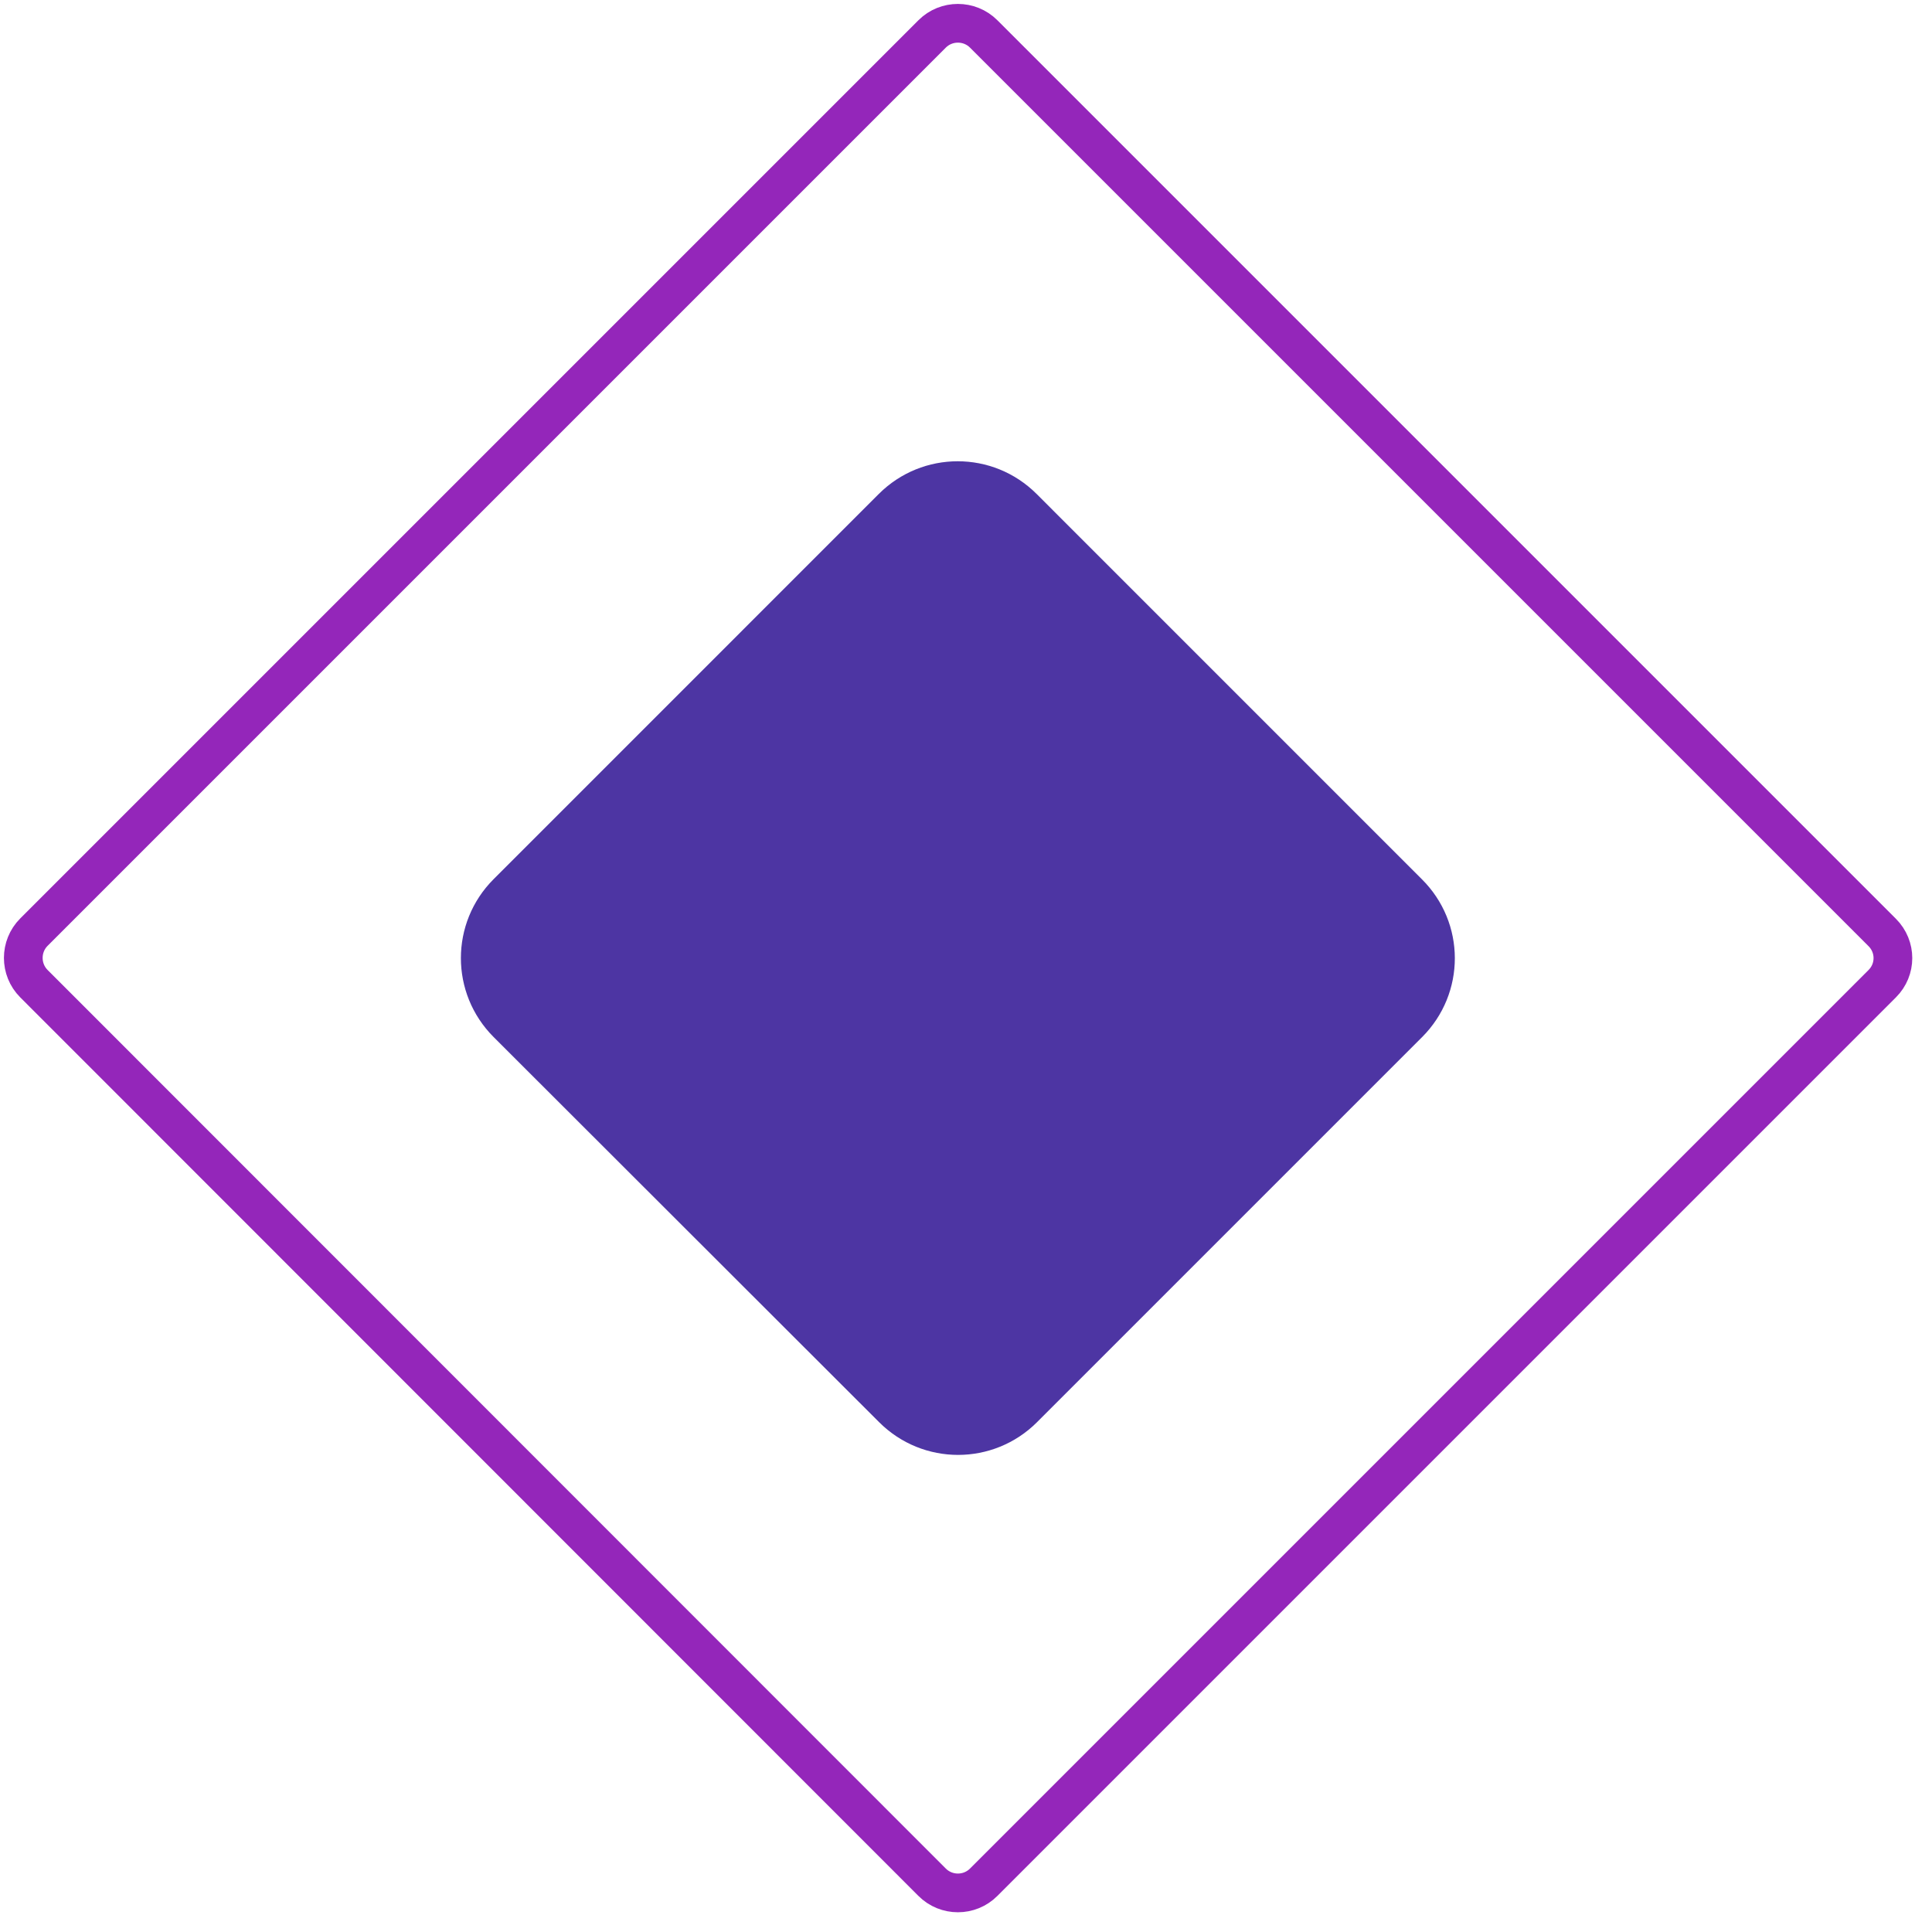 <svg width="83" height="83" viewBox="0 0 83 83" fill="none" xmlns="http://www.w3.org/2000/svg">
<path d="M80.863 42.259L42.259 80.863C41.65 81.473 40.655 81.473 40.045 80.863L1.457 42.259C0.848 41.65 0.848 40.655 1.457 40.045L40.045 1.457C40.655 0.848 41.65 0.848 42.259 1.457L80.863 40.061C81.473 40.671 81.473 41.65 80.863 42.259Z" stroke="#9426BA" stroke-width="1.663" stroke-miterlimit="10"/>
<path d="M61.095 44.554L44.553 61.096C42.676 62.973 39.643 62.973 37.766 61.096L21.208 44.554C19.331 42.676 19.331 39.644 21.208 37.767L37.75 21.224C39.627 19.347 42.66 19.347 44.537 21.224L61.079 37.767C62.972 39.644 62.972 42.676 61.095 44.554Z" fill="#4D35A3"/>
</svg>
